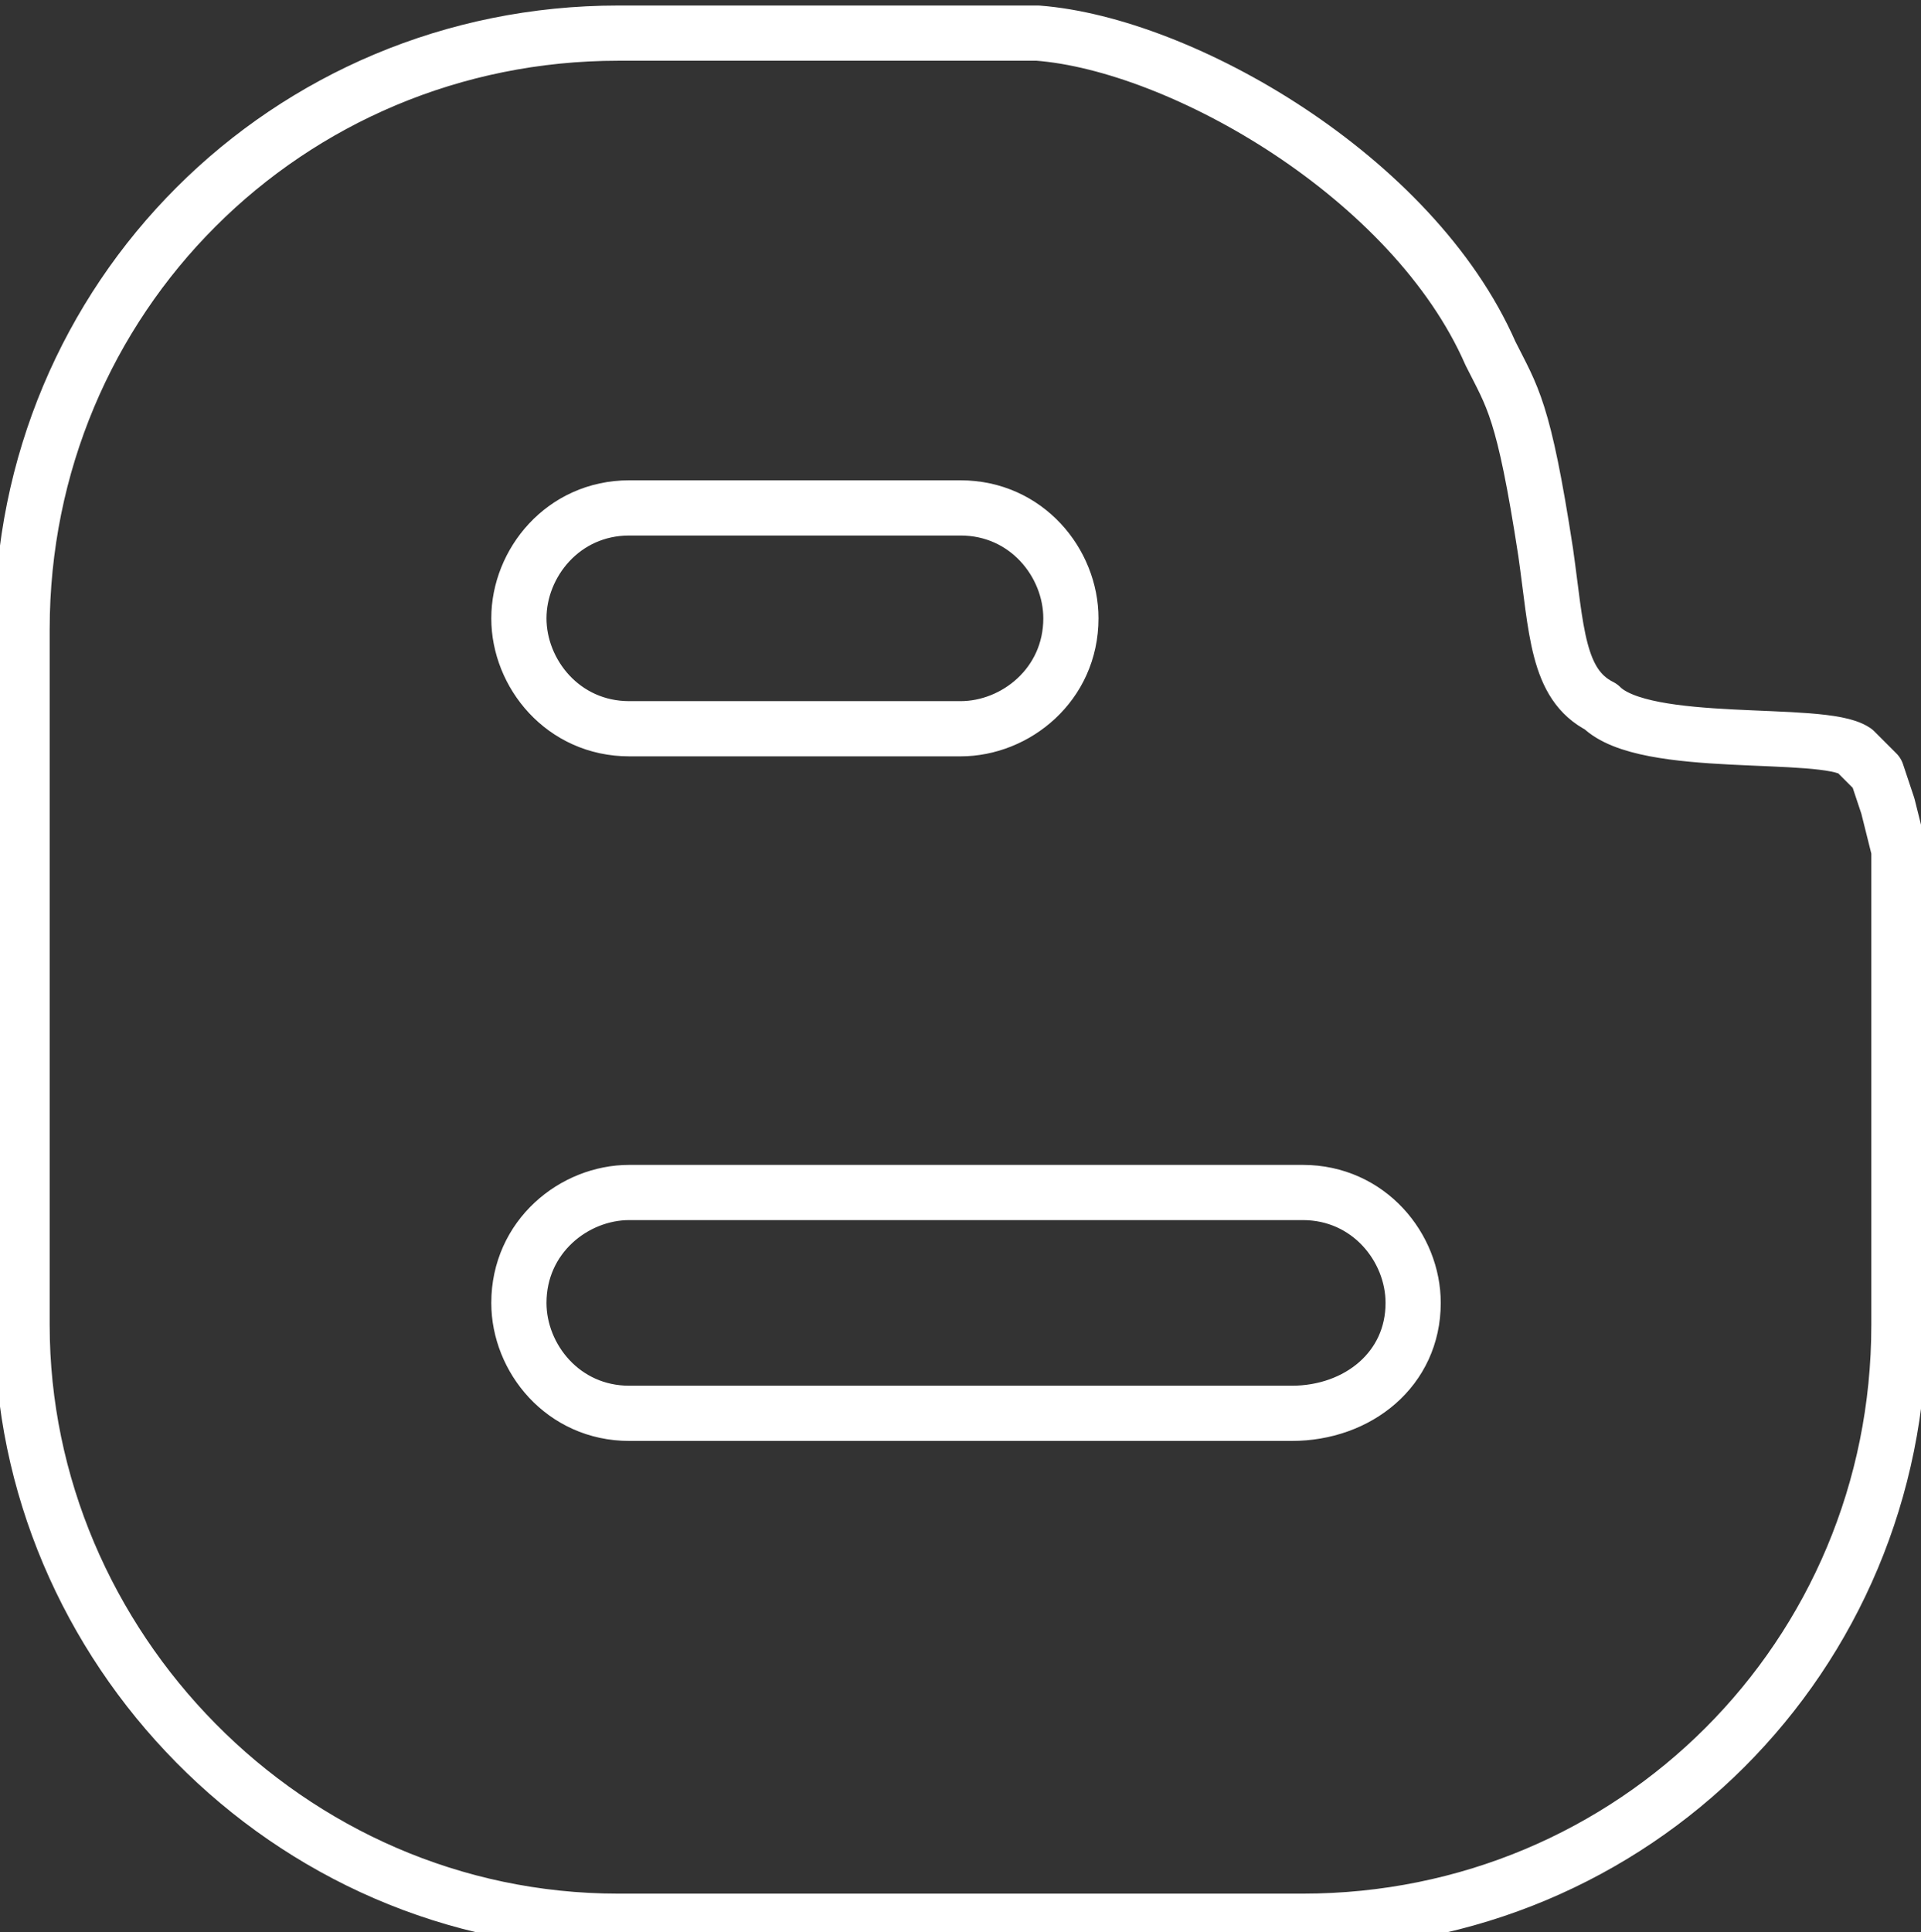 <?xml version="1.0" encoding="utf-8"?>
<!-- Generator: Adobe Illustrator 21.0.0, SVG Export Plug-In . SVG Version: 6.00 Build 0)  -->
<svg version="1.1" id="Capa_1" xmlns="http://www.w3.org/2000/svg" xmlns:xlink="http://www.w3.org/1999/xlink" x="0px" y="0px"
	 viewBox="0 0 17.4 17.5" style="enable-background:new 0 0 17.4 17.5;" xml:space="preserve">
<rect x="0" y="0" width="17.4" height="17.5" fill="#333333" stroke="none"/>
<style type="text/css">
	.st0{fill:none;stroke:#FFFFFF;stroke-width:0.5;stroke-linecap:round;stroke-linejoin:round;stroke-miterlimit:10;}
</style>
<path class="st0" d="M17.1,7.3L17,7l-0.2-0.2c-0.3-0.2-1.9,0-2.3-0.4C14.1,6.2,14.1,5.7,14,5c-0.2-1.3-0.3-1.4-0.5-1.8
	c-0.7-1.6-2.8-2.8-4.1-2.9H5.6c-3,0-5.4,2.4-5.4,5.4v6.3c0,2.9,2.4,5.4,5.4,5.4h6.2c3,0,5.4-2.4,5.4-5.4l0-4.3L17.1,7.3z M5.7,4.6h3
	c0.6,0,1,0.5,1,1c0,0.6-0.5,1-1,1h-3c-0.6,0-1-0.5-1-1C4.7,5.1,5.1,4.6,5.7,4.6z M11.7,12.8H5.7c-0.6,0-1-0.5-1-1c0-0.6,0.5-1,1-1
	h6.1c0.6,0,1,0.5,1,1C12.8,12.4,12.3,12.8,11.7,12.8z"/>
</svg>
